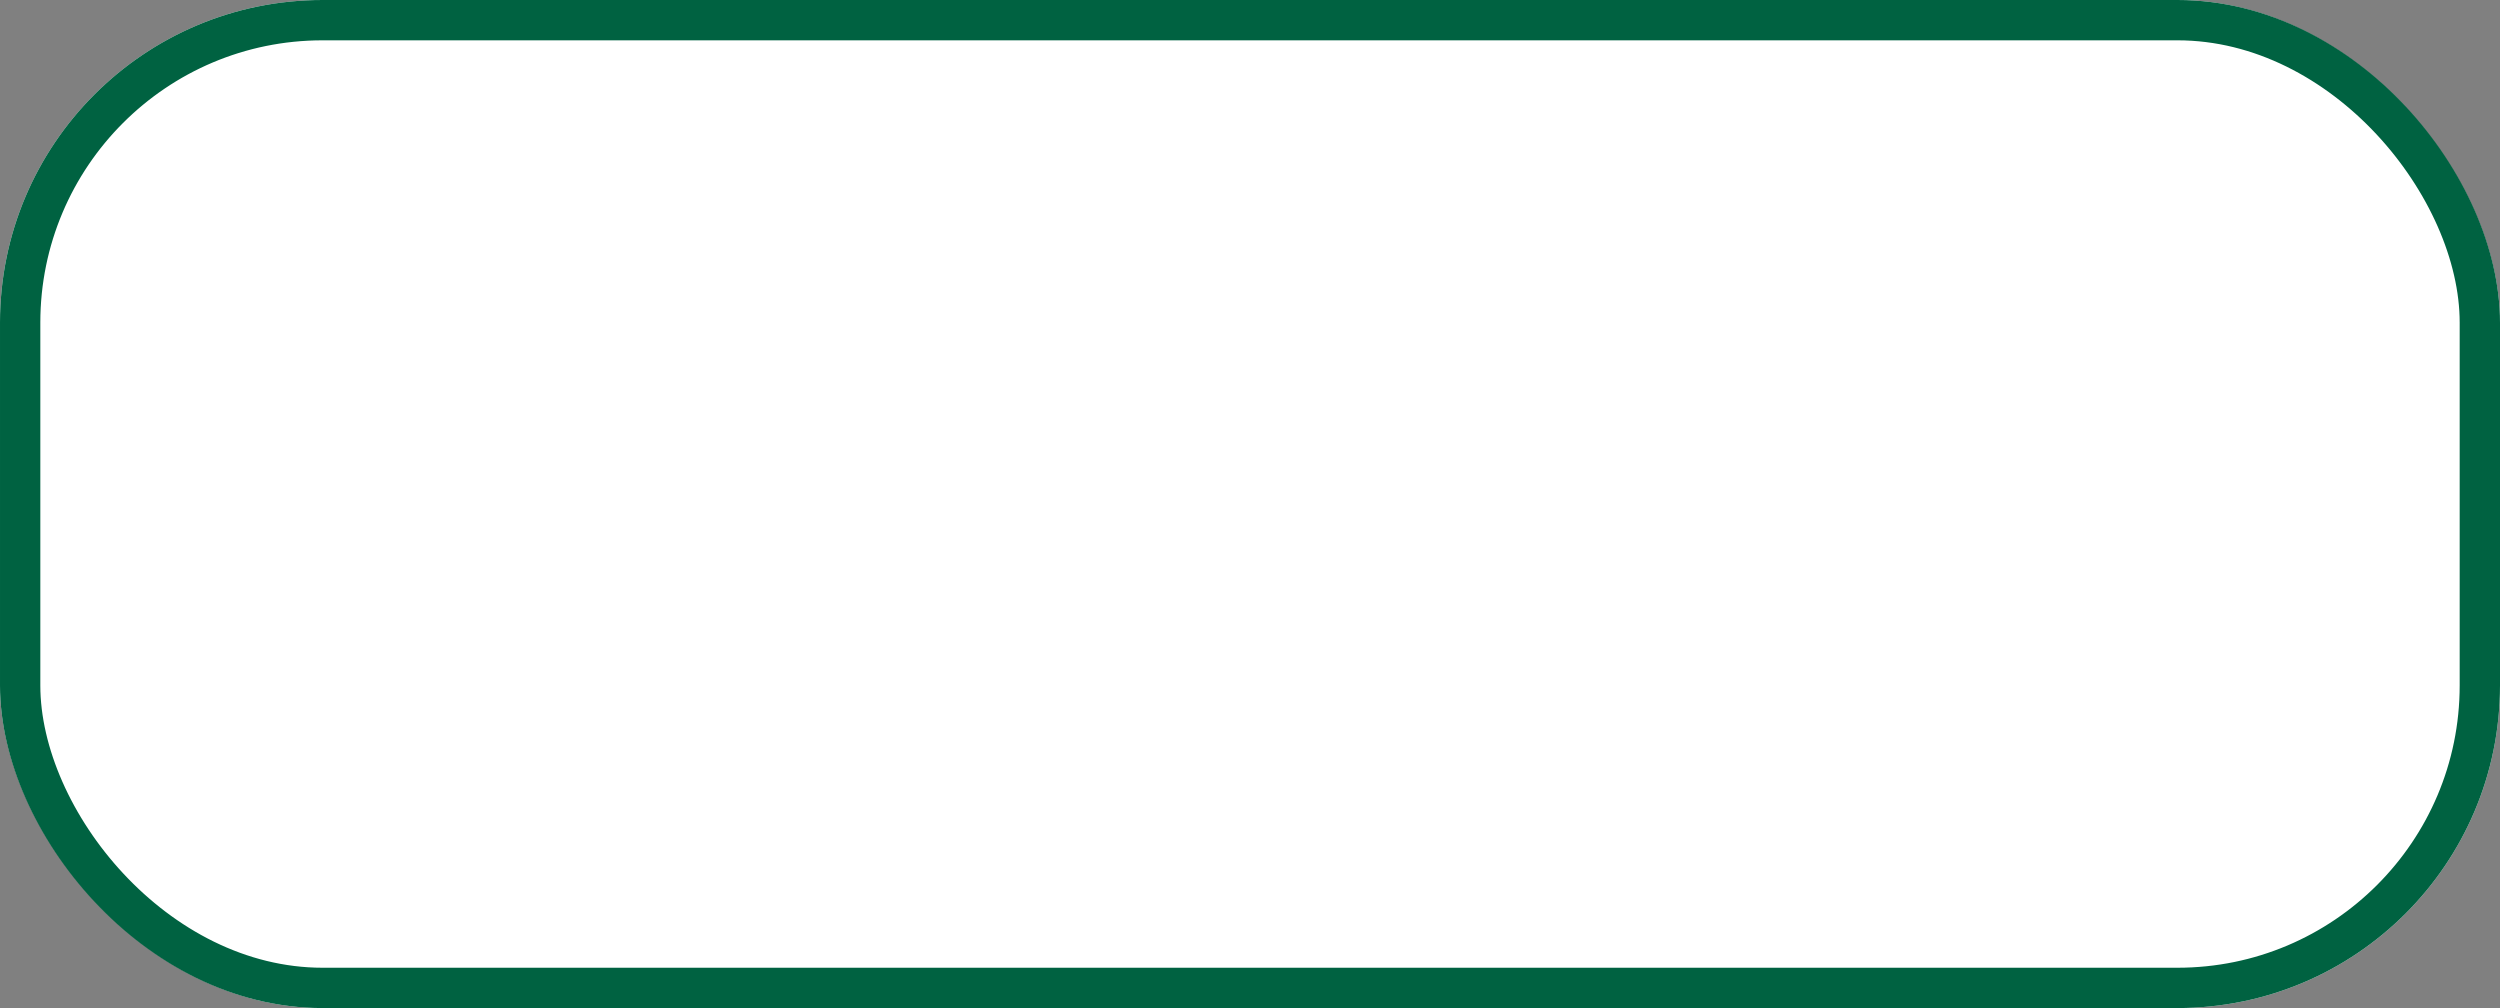 <svg xmlns="http://www.w3.org/2000/svg" width="62" height="25" viewBox="0 0 62 25"><rect x="0" y="0" width="62" height="25" fill="#808080" stroke="none"/><defs><style>.a{fill:#fff;stroke:#006241;}.b{stroke:none;}.c{fill:none;}</style></defs><g class="a"><rect class="b" width="62" height="25" rx="8"/><rect class="c" x="0.5" y="0.5" width="61" height="24" rx="7.5"/></g></svg>